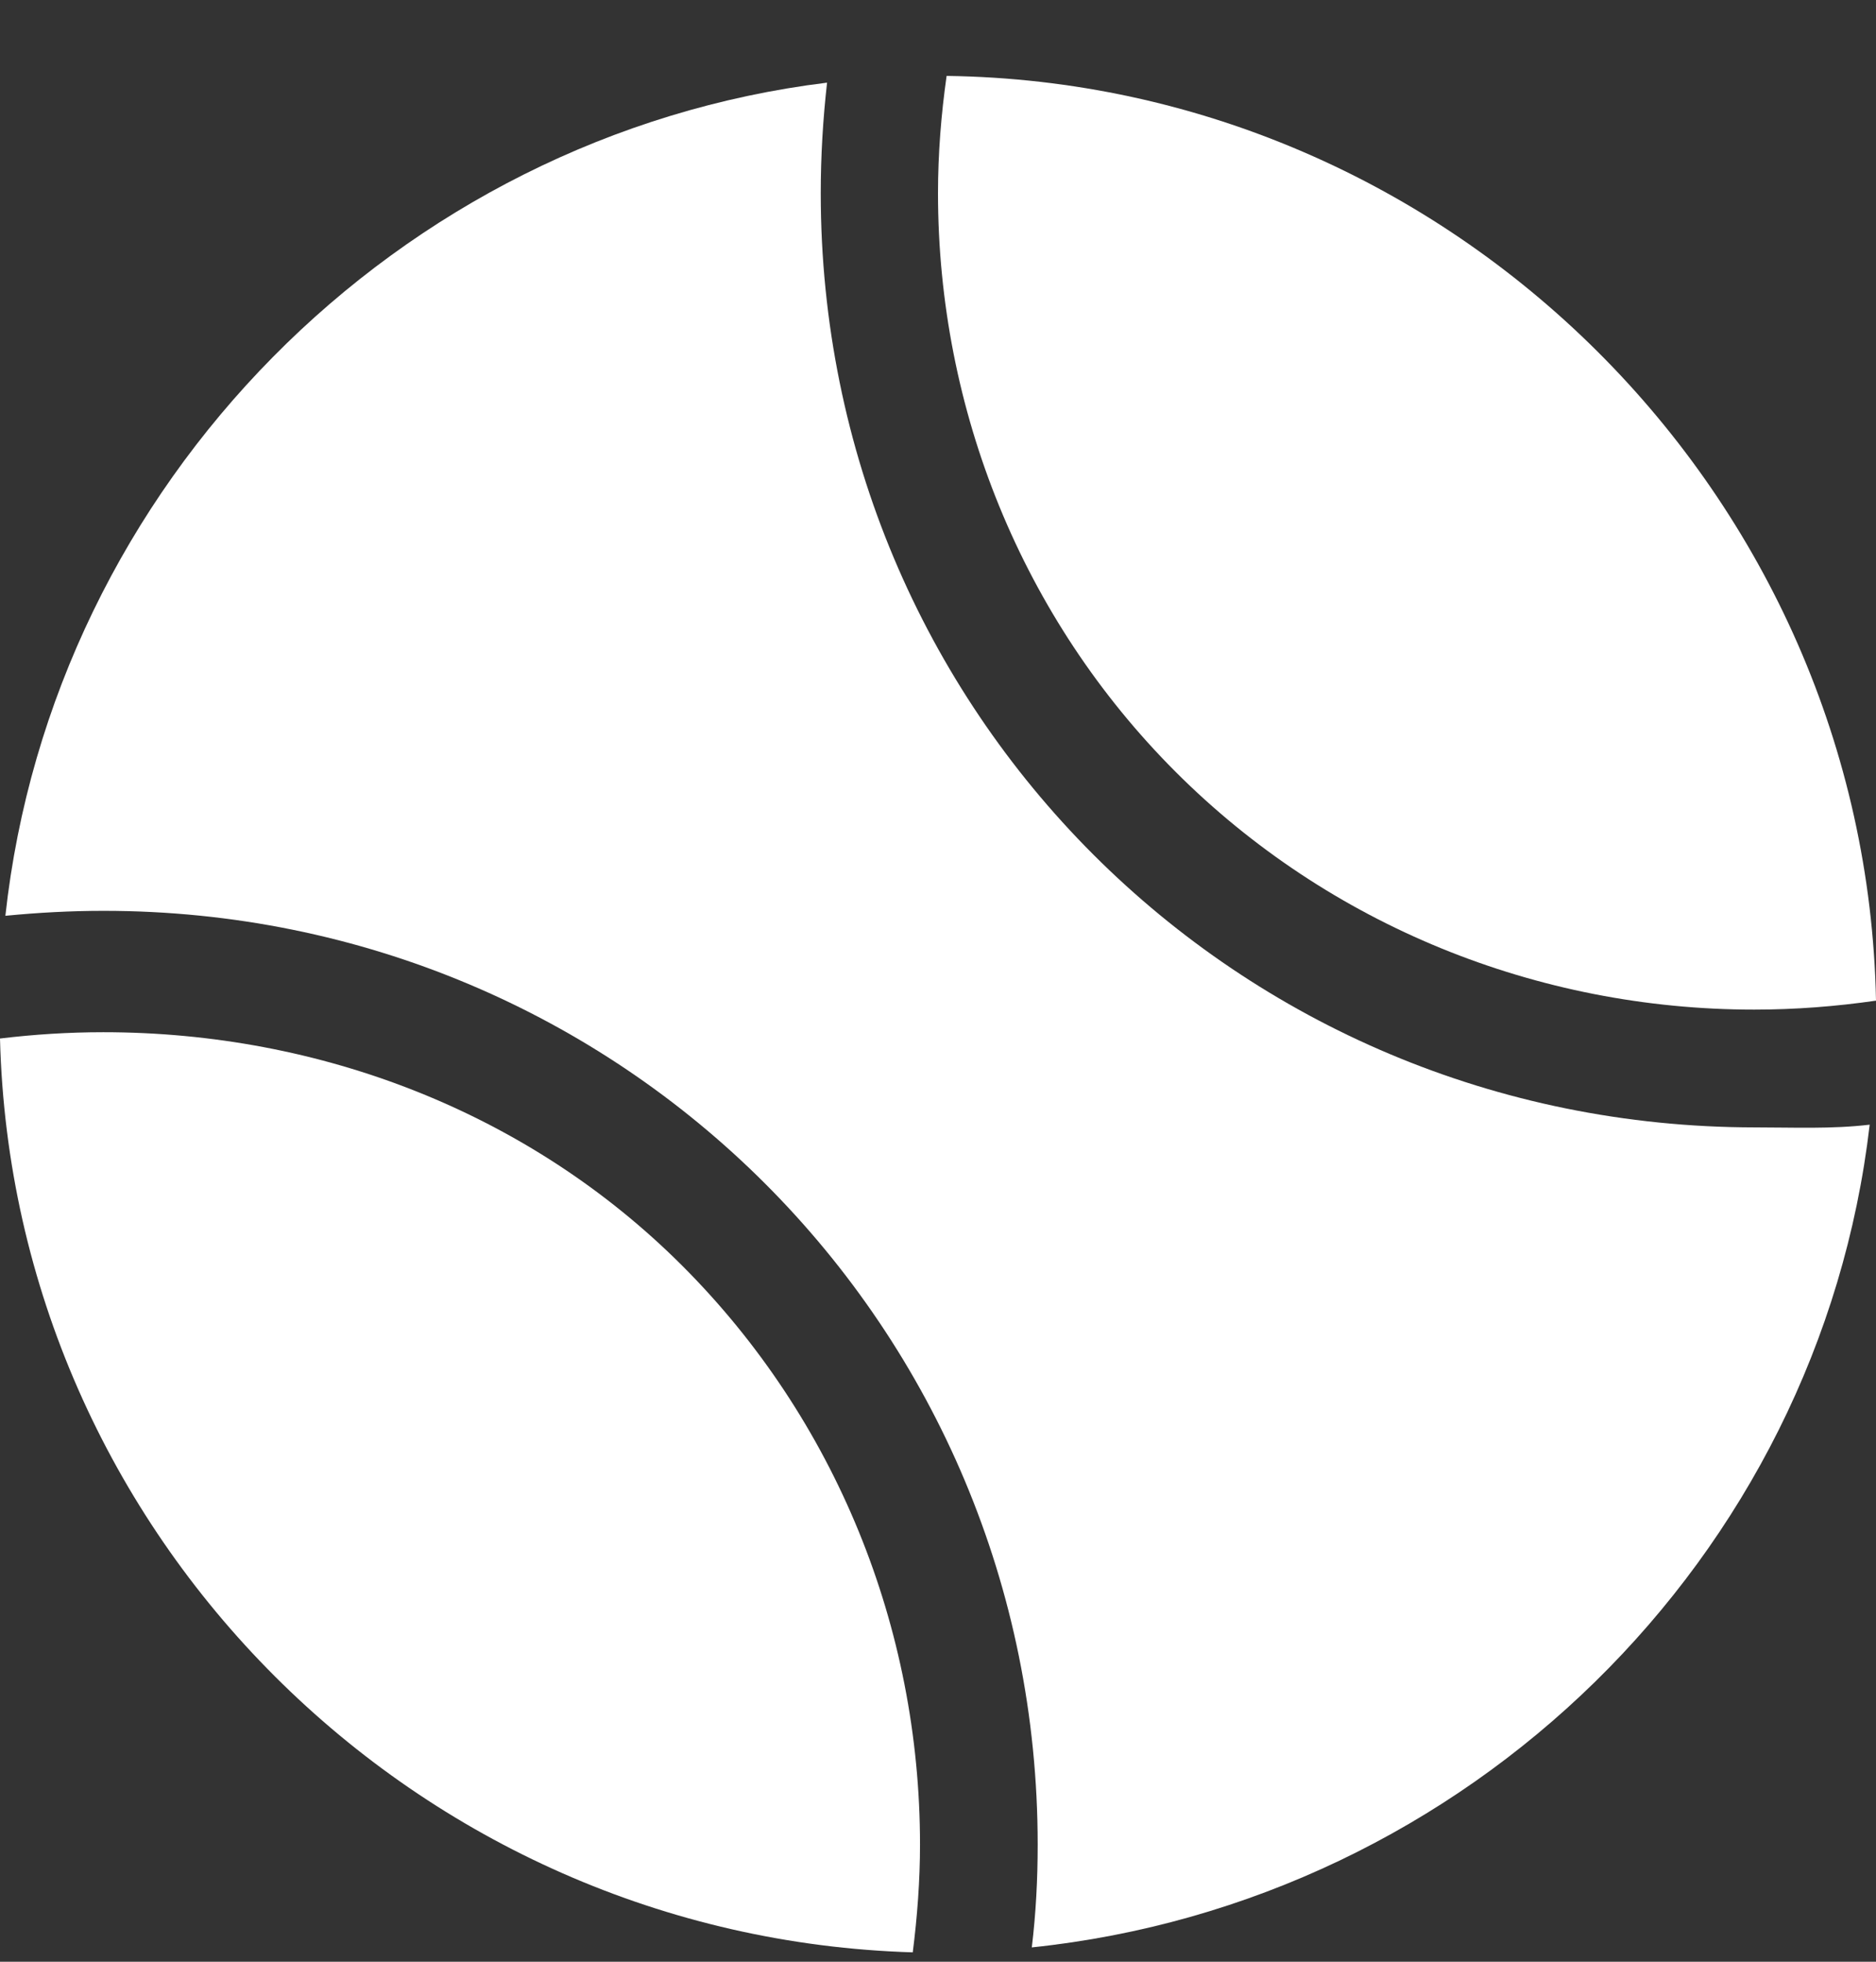 <svg width="22" height="23" viewBox="0 0 22 23" fill="none" xmlns="http://www.w3.org/2000/svg">
<rect x="0" y="0" width="22" height="23" fill="#333333" stroke="none"/>
<path d="M10.704 22.89C10.757 22.472 10.789 22.049 10.789 21.626C10.789 19.082 9.8 16.639 8.002 14.841C6.204 13.043 3.755 12.102 1.211 12.102C0.804 12.102 0.397 12.128 0 12.176C0.148 18.009 4.881 22.715 10.704 22.89L10.704 22.89Z" fill="white"/>
<path d="M9.625 2.265C9.625 1.826 9.651 1.398 9.699 0.969C4.659 1.588 0.618 5.676 0.063 10.737C0.444 10.7 0.825 10.679 1.216 10.679C7.293 10.679 12.169 15.555 12.169 21.627C12.169 22.034 12.148 22.436 12.1 22.832C17.209 22.298 21.334 18.274 21.926 13.186C21.482 13.239 21.032 13.218 20.578 13.218C14.496 13.213 9.625 8.342 9.625 2.265L9.625 2.265Z" fill="white"/>
<path d="M13.787 9.05C15.585 10.848 18.028 11.837 20.572 11.837C21.053 11.837 21.529 11.8 22 11.732C21.884 5.809 17.034 0.969 11.101 0.89C11.037 1.34 11 1.8 11 2.265C11 4.809 11.989 7.252 13.787 9.05L13.787 9.05Z" fill="white"/>
</svg>
